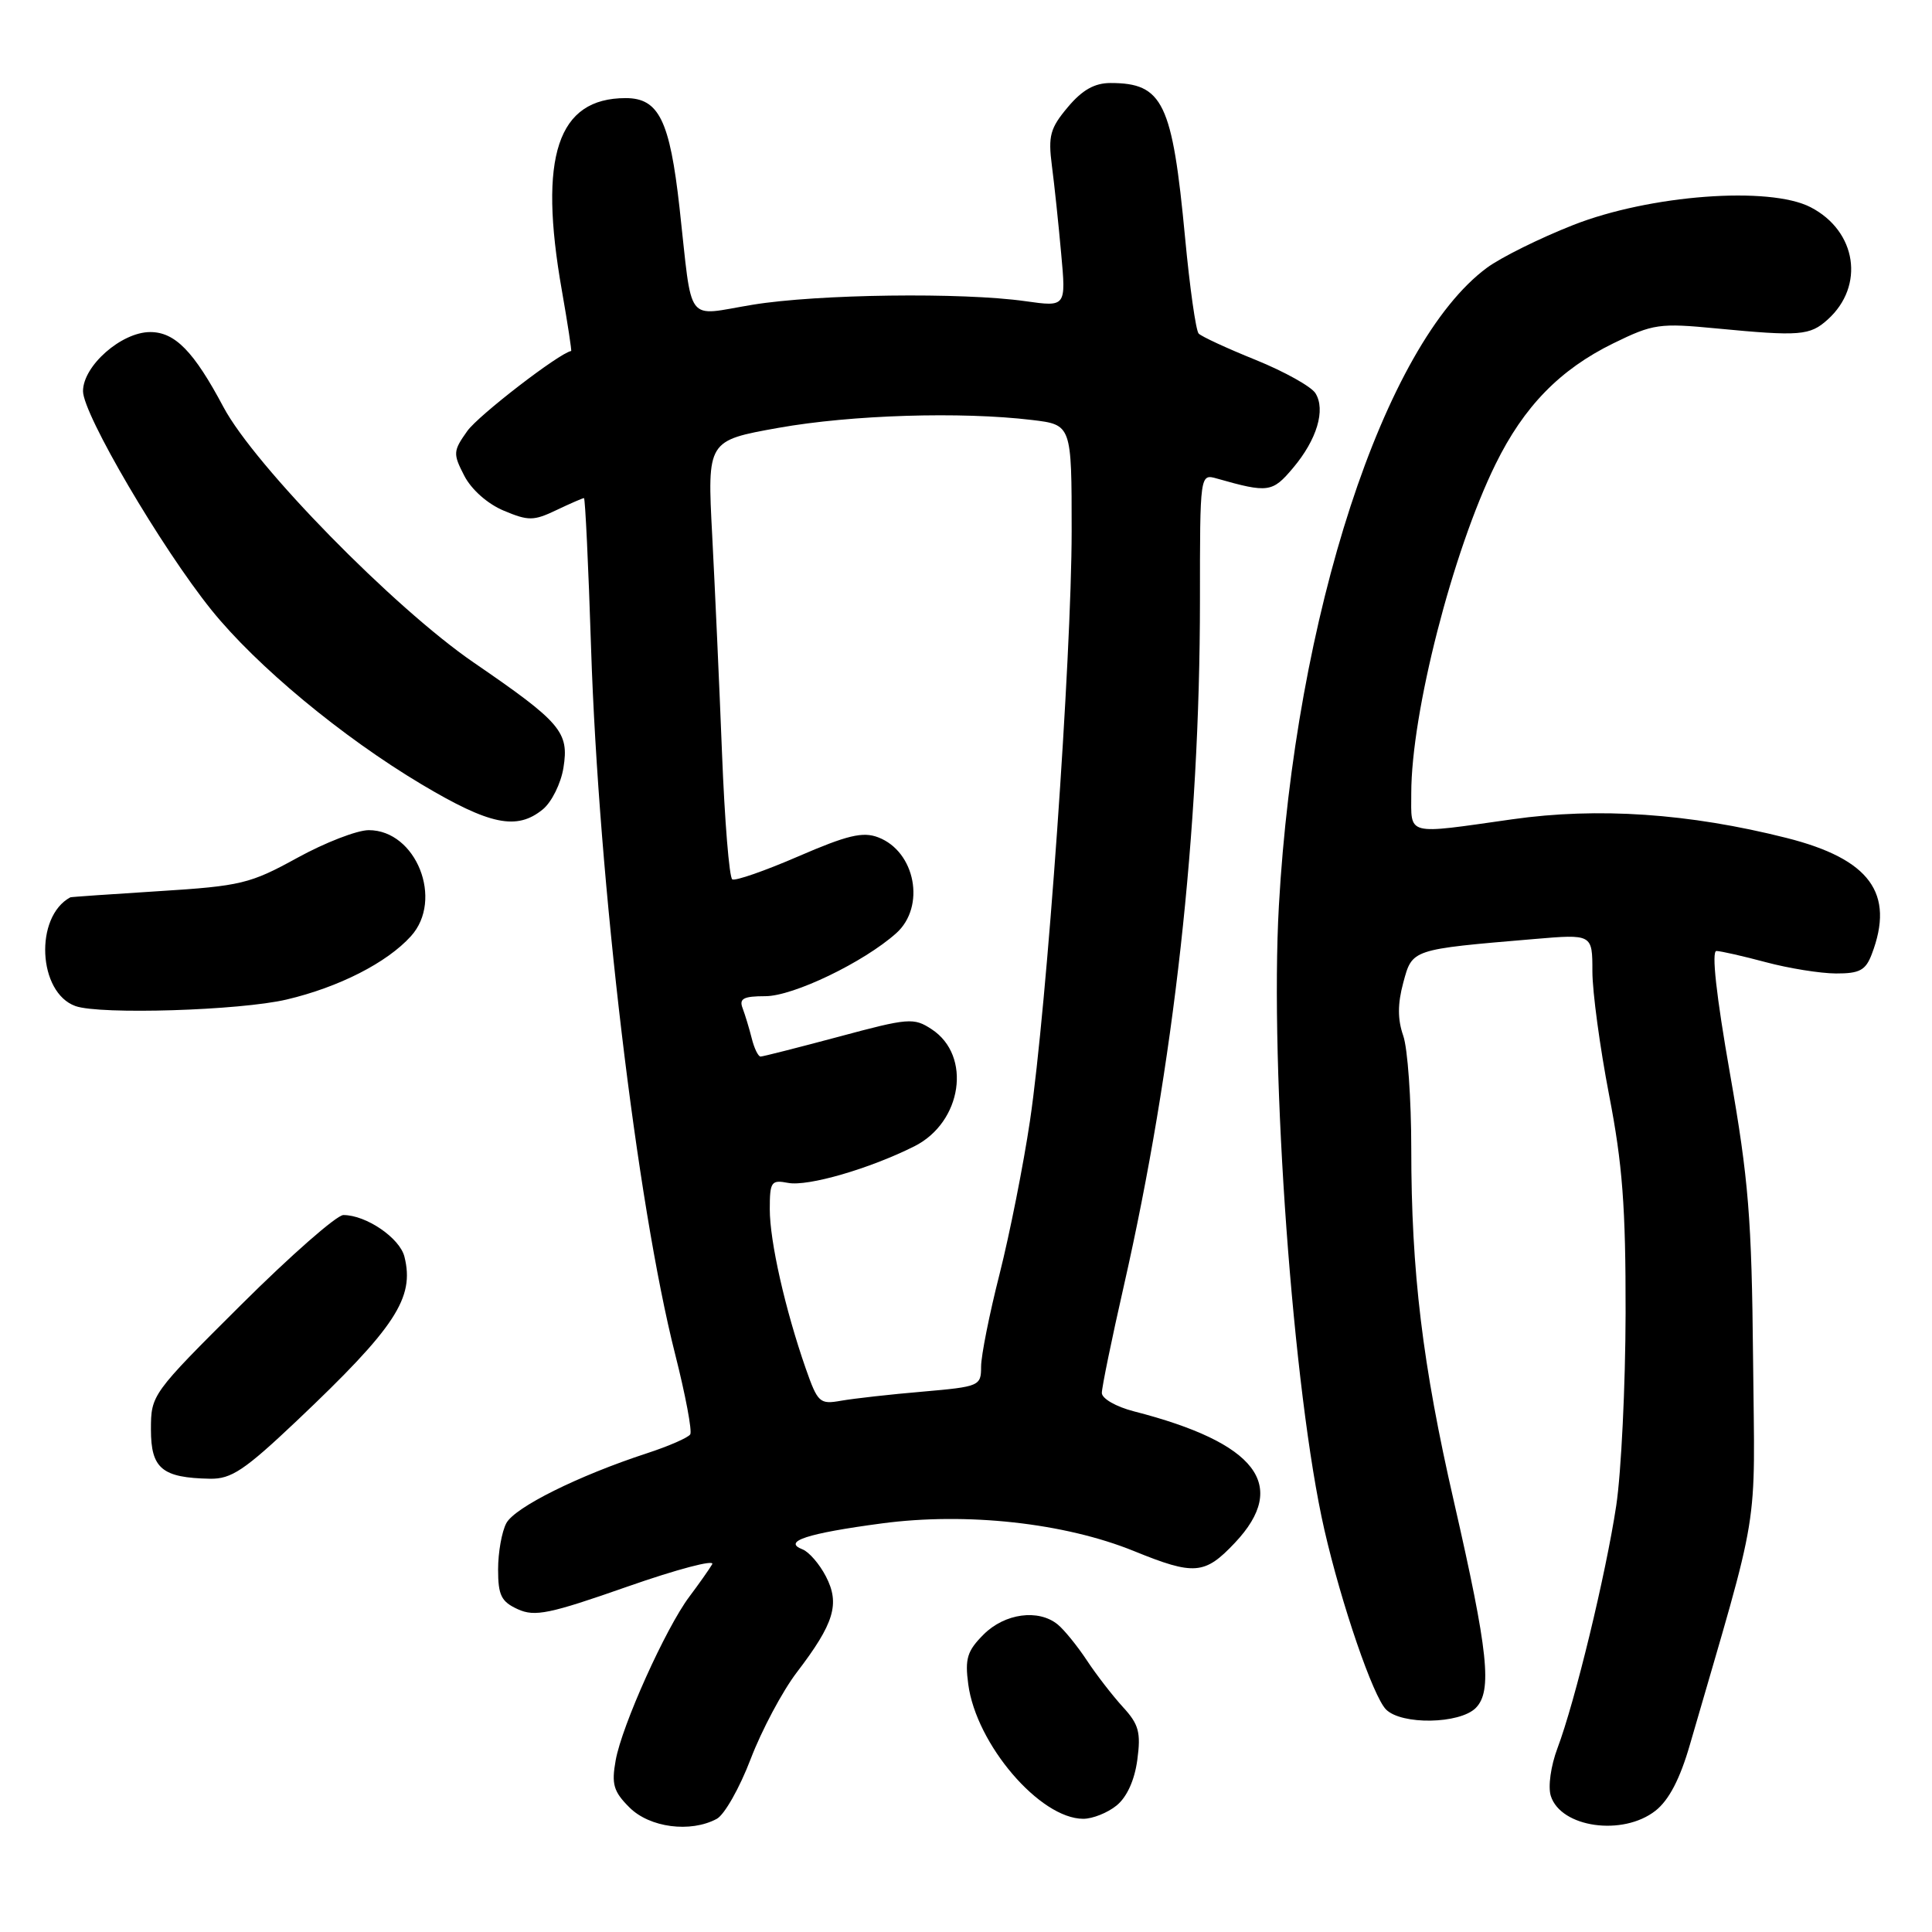 <?xml version="1.0" encoding="UTF-8" standalone="no"?>
<!DOCTYPE svg PUBLIC "-//W3C//DTD SVG 1.1//EN" "http://www.w3.org/Graphics/SVG/1.1/DTD/svg11.dtd" >
<svg xmlns="http://www.w3.org/2000/svg" xmlns:xlink="http://www.w3.org/1999/xlink" version="1.1" viewBox="0 0 256 256">
 <g >
 <path fill="currentColor"
d=" M 94.97 241.01 C 95.99 240.47 98.01 236.90 99.47 233.07 C 100.93 229.25 103.68 224.09 105.57 221.61 C 110.54 215.11 111.32 212.52 109.44 208.89 C 108.59 207.24 107.19 205.63 106.34 205.30 C 103.63 204.26 106.93 203.18 116.84 201.86 C 128.07 200.36 141.07 201.79 150.27 205.53 C 158.26 208.78 159.64 208.66 163.63 204.43 C 170.83 196.80 166.51 191.18 150.25 187.01 C 147.88 186.40 146.00 185.32 146.00 184.57 C 146.00 183.82 147.31 177.43 148.92 170.36 C 155.55 141.16 158.99 110.16 159.00 79.63 C 159.00 62.77 159.00 62.77 161.25 63.41 C 168.04 65.34 168.60 65.26 171.33 62.01 C 174.50 58.26 175.68 54.30 174.30 52.10 C 173.75 51.22 170.20 49.24 166.41 47.70 C 162.61 46.17 159.20 44.59 158.83 44.20 C 158.46 43.82 157.65 38.10 157.03 31.50 C 155.34 13.58 154.10 11.00 147.15 11.00 C 145.03 11.00 143.40 11.92 141.49 14.20 C 139.15 16.98 138.87 18.00 139.38 21.95 C 139.71 24.45 140.26 29.69 140.61 33.59 C 141.26 40.67 141.26 40.67 135.88 39.91 C 127.52 38.72 108.32 38.97 99.73 40.38 C 90.68 41.86 91.80 43.34 90.04 27.52 C 88.75 15.95 87.30 13.00 82.91 13.00 C 73.87 13.00 71.31 20.70 74.45 38.49 C 75.22 42.88 75.77 46.49 75.68 46.51 C 74.11 46.78 63.40 55.03 61.92 57.11 C 60.03 59.77 60.01 60.11 61.52 63.04 C 62.47 64.88 64.62 66.78 66.76 67.67 C 70.02 69.04 70.72 69.03 73.73 67.59 C 75.56 66.72 77.21 66.00 77.38 66.00 C 77.54 66.00 77.97 74.94 78.32 85.86 C 79.33 116.90 84.39 159.45 89.46 179.44 C 90.83 184.85 91.73 189.62 91.46 190.06 C 91.20 190.49 88.62 191.62 85.74 192.56 C 76.65 195.53 68.22 199.72 67.09 201.83 C 66.49 202.95 66.00 205.71 66.00 207.96 C 66.00 211.39 66.42 212.23 68.61 213.23 C 70.87 214.26 72.80 213.86 83.15 210.23 C 89.72 207.93 94.76 206.60 94.37 207.27 C 93.97 207.95 92.61 209.88 91.34 211.57 C 88.21 215.74 82.40 228.65 81.58 233.25 C 81.01 236.42 81.29 237.39 83.41 239.50 C 86.08 242.17 91.49 242.88 94.97 241.01 Z  M 219.36 239.93 C 221.14 238.53 222.61 235.72 223.92 231.18 C 233.36 198.64 232.52 203.78 232.29 180.00 C 232.11 161.41 231.70 156.30 229.23 142.25 C 227.41 131.89 226.76 126.00 227.44 126.01 C 228.02 126.02 230.97 126.69 234.00 127.50 C 237.03 128.31 241.20 128.98 243.27 128.99 C 246.41 129.00 247.21 128.57 248.02 126.43 C 251.10 118.36 247.77 113.82 236.72 111.03 C 223.81 107.77 211.74 106.95 200.39 108.56 C 186.13 110.58 187.00 110.81 187.00 105.11 C 187.00 94.46 192.48 73.08 198.17 61.50 C 201.93 53.85 206.70 48.96 213.78 45.49 C 219.05 42.91 219.88 42.79 227.45 43.52 C 238.50 44.58 239.82 44.47 242.17 42.35 C 247.13 37.89 246.03 30.62 239.92 27.46 C 234.46 24.63 218.60 25.82 208.45 29.82 C 204.02 31.56 198.89 34.11 197.04 35.47 C 183.39 45.54 171.62 81.61 169.46 120.00 C 168.23 141.90 171.34 184.59 175.49 202.72 C 177.75 212.58 181.94 224.80 183.66 226.52 C 185.72 228.58 193.40 228.45 195.54 226.32 C 197.76 224.09 197.21 218.90 192.66 199.00 C 188.48 180.79 187.00 168.52 187.00 152.19 C 187.00 145.65 186.52 138.92 185.94 137.25 C 185.18 135.08 185.18 133.03 185.94 130.21 C 187.14 125.75 186.97 125.81 203.25 124.43 C 211.00 123.77 211.00 123.77 211.00 128.71 C 211.00 131.43 212.00 138.79 213.21 145.08 C 214.99 154.25 215.42 159.94 215.40 174.00 C 215.38 183.62 214.82 195.10 214.16 199.50 C 212.79 208.59 208.70 225.48 206.37 231.65 C 205.49 233.99 205.10 236.75 205.49 237.97 C 206.82 242.17 215.03 243.33 219.36 239.93 Z  M 147.95 239.24 C 149.32 238.13 150.34 235.88 150.70 233.19 C 151.19 229.56 150.90 228.48 148.80 226.20 C 147.44 224.71 145.28 221.93 144.01 220.00 C 142.73 218.07 141.00 215.94 140.15 215.25 C 137.60 213.17 133.14 213.77 130.33 216.58 C 128.16 218.75 127.84 219.78 128.30 223.18 C 129.36 231.14 137.80 241.00 143.54 241.00 C 144.77 241.00 146.76 240.21 147.95 239.24 Z  M 39.34 188.25 C 52.41 175.87 54.96 171.98 53.59 166.52 C 52.97 164.04 48.52 161.00 45.50 161.00 C 44.62 161.00 38.52 166.35 31.95 172.89 C 20.11 184.67 20.00 184.82 20.00 189.42 C 20.00 194.59 21.47 195.82 27.83 195.94 C 30.65 195.99 32.41 194.81 39.34 188.25 Z  M 37.99 132.44 C 44.90 130.81 51.27 127.57 54.45 124.05 C 58.82 119.23 55.15 110.00 48.86 110.00 C 47.32 110.00 43.06 111.65 39.39 113.67 C 33.15 117.10 31.92 117.40 21.10 118.08 C 14.72 118.48 9.42 118.85 9.32 118.90 C 4.54 121.47 5.02 131.53 10.00 133.31 C 13.26 134.47 31.80 133.90 37.99 132.44 Z  M 71.92 107.25 C 73.10 106.29 74.33 103.80 74.66 101.73 C 75.42 96.99 74.35 95.73 62.77 87.79 C 52.21 80.55 33.73 61.69 29.61 53.94 C 25.68 46.55 23.19 44.00 19.90 44.00 C 16.09 44.00 11.00 48.48 11.00 51.83 C 11.00 54.89 21.38 72.58 28.02 80.83 C 33.99 88.24 45.33 97.65 55.86 103.93 C 64.91 109.32 68.48 110.06 71.92 107.25 Z  M 106.76 181.32 C 104.03 173.48 102.00 164.49 102.00 160.24 C 102.00 156.58 102.19 156.31 104.43 156.74 C 107.05 157.24 115.22 154.87 121.16 151.89 C 127.49 148.71 128.80 139.88 123.45 136.38 C 121.08 134.82 120.39 134.88 111.14 137.37 C 105.75 138.81 101.08 140.00 100.78 140.00 C 100.47 140.00 99.94 138.92 99.61 137.59 C 99.28 136.27 98.73 134.47 98.40 133.59 C 97.91 132.32 98.51 132.00 101.41 132.00 C 105.11 132.00 114.44 127.51 118.75 123.66 C 122.68 120.15 121.31 112.83 116.36 110.95 C 114.33 110.17 112.26 110.67 105.79 113.47 C 101.36 115.39 97.42 116.76 97.03 116.52 C 96.63 116.27 96.02 108.74 95.67 99.79 C 95.32 90.83 94.73 77.85 94.37 70.94 C 93.71 58.38 93.71 58.38 103.16 56.69 C 112.81 54.97 127.33 54.52 136.75 55.65 C 142.00 56.28 142.00 56.28 142.00 70.39 C 141.99 87.11 138.72 133.36 136.48 148.49 C 135.61 154.36 133.79 163.50 132.45 168.81 C 131.10 174.11 130.00 179.64 130.00 181.09 C 130.00 183.65 129.79 183.74 122.25 184.40 C 117.99 184.76 113.14 185.31 111.47 185.60 C 108.61 186.11 108.36 185.88 106.76 181.32 Z "/>
</g>
</svg>